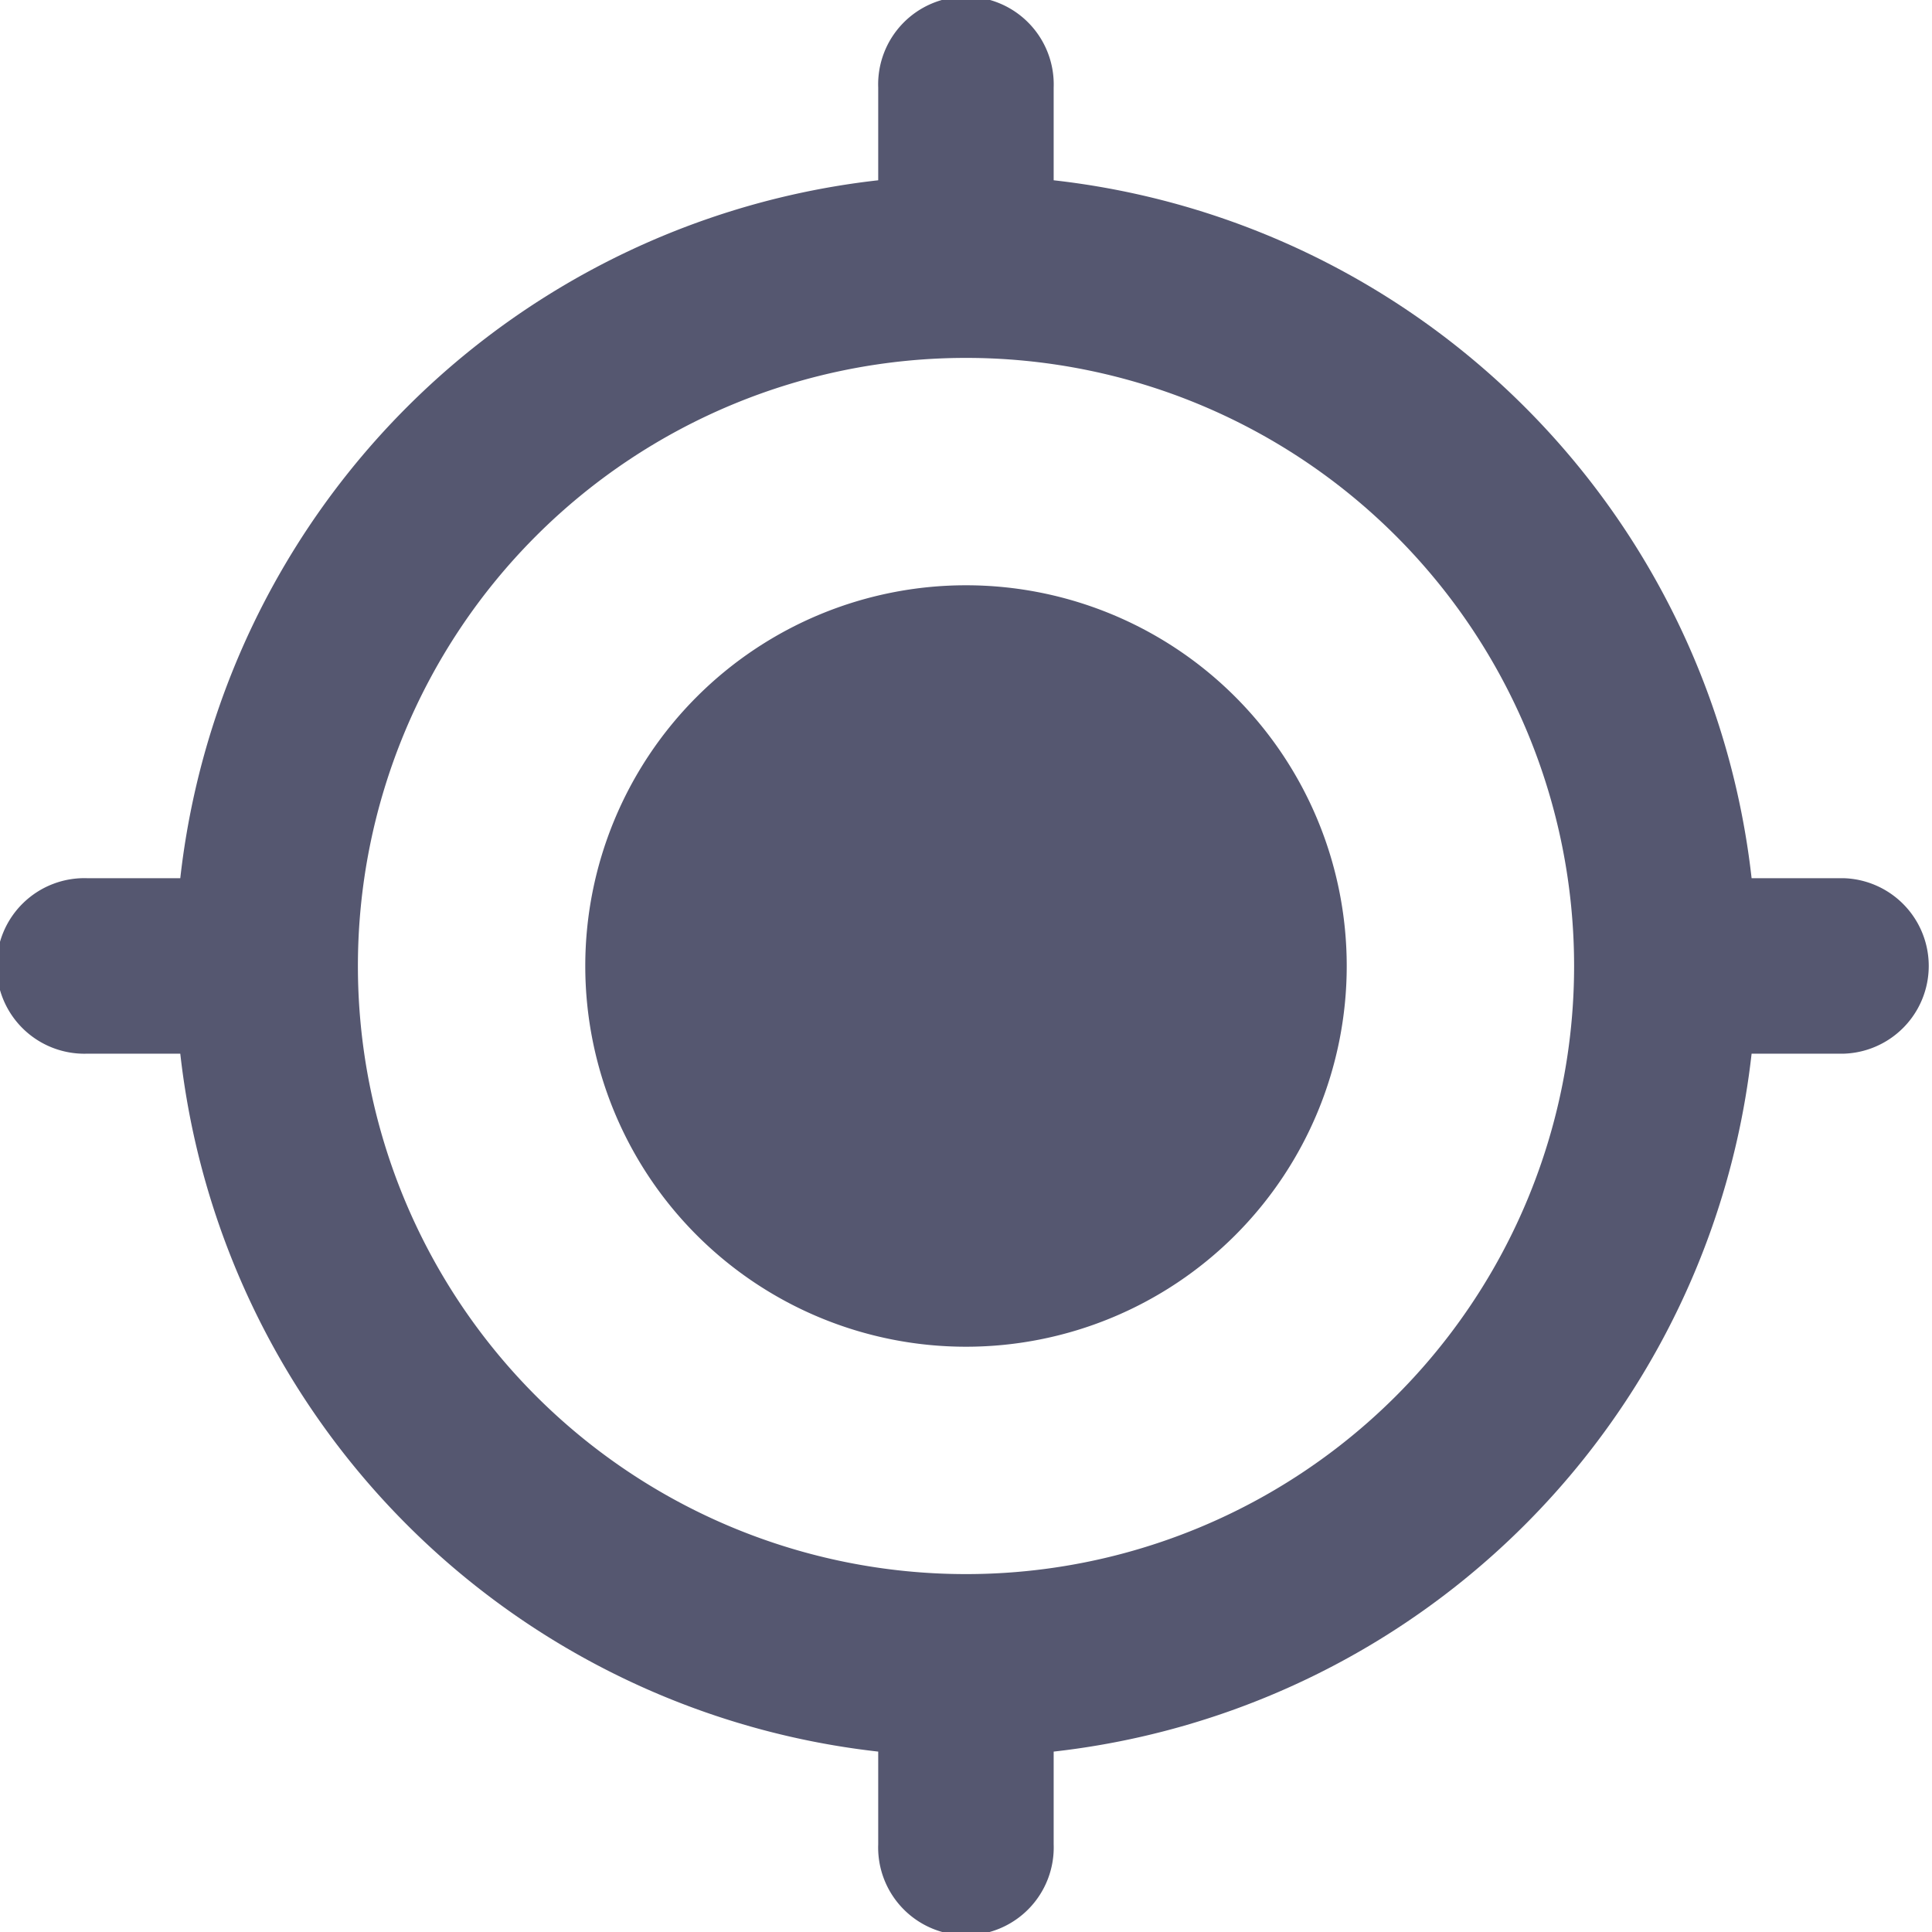 <svg xmlns="http://www.w3.org/2000/svg" width="16" height="16" viewBox="0 0 16 16">
  <defs>
    <style>
      .cls-1 {
        fill: #555770;
      }
    </style>
  </defs>
  <path id="路径_1537" data-name="路径 1537" class="cls-1" d="M146.373,138.373h-.767a6.551,6.551,0,0,0-5.78-5.78v-.767a.727.727,0,1,0-1.453,0v.767a6.551,6.551,0,0,0-5.78,5.78h-.767a.727.727,0,1,0,0,1.453h.767a6.551,6.551,0,0,0,5.78,5.78v.767a.727.727,0,1,0,1.453,0v-.767a6.551,6.551,0,0,0,5.78-5.78h.767a.727.727,0,0,0,0-1.453Zm-7.273,5.763a5.036,5.036,0,1,1,5.036-5.036A5.036,5.036,0,0,1,139.1,144.136Zm0-5.036-3.153,0a3.153,3.153,0,1,0,3.153-3.153A3.153,3.153,0,0,0,135.947,139.1Z" transform="translate(-131.1 -131.1)"/>
</svg>
